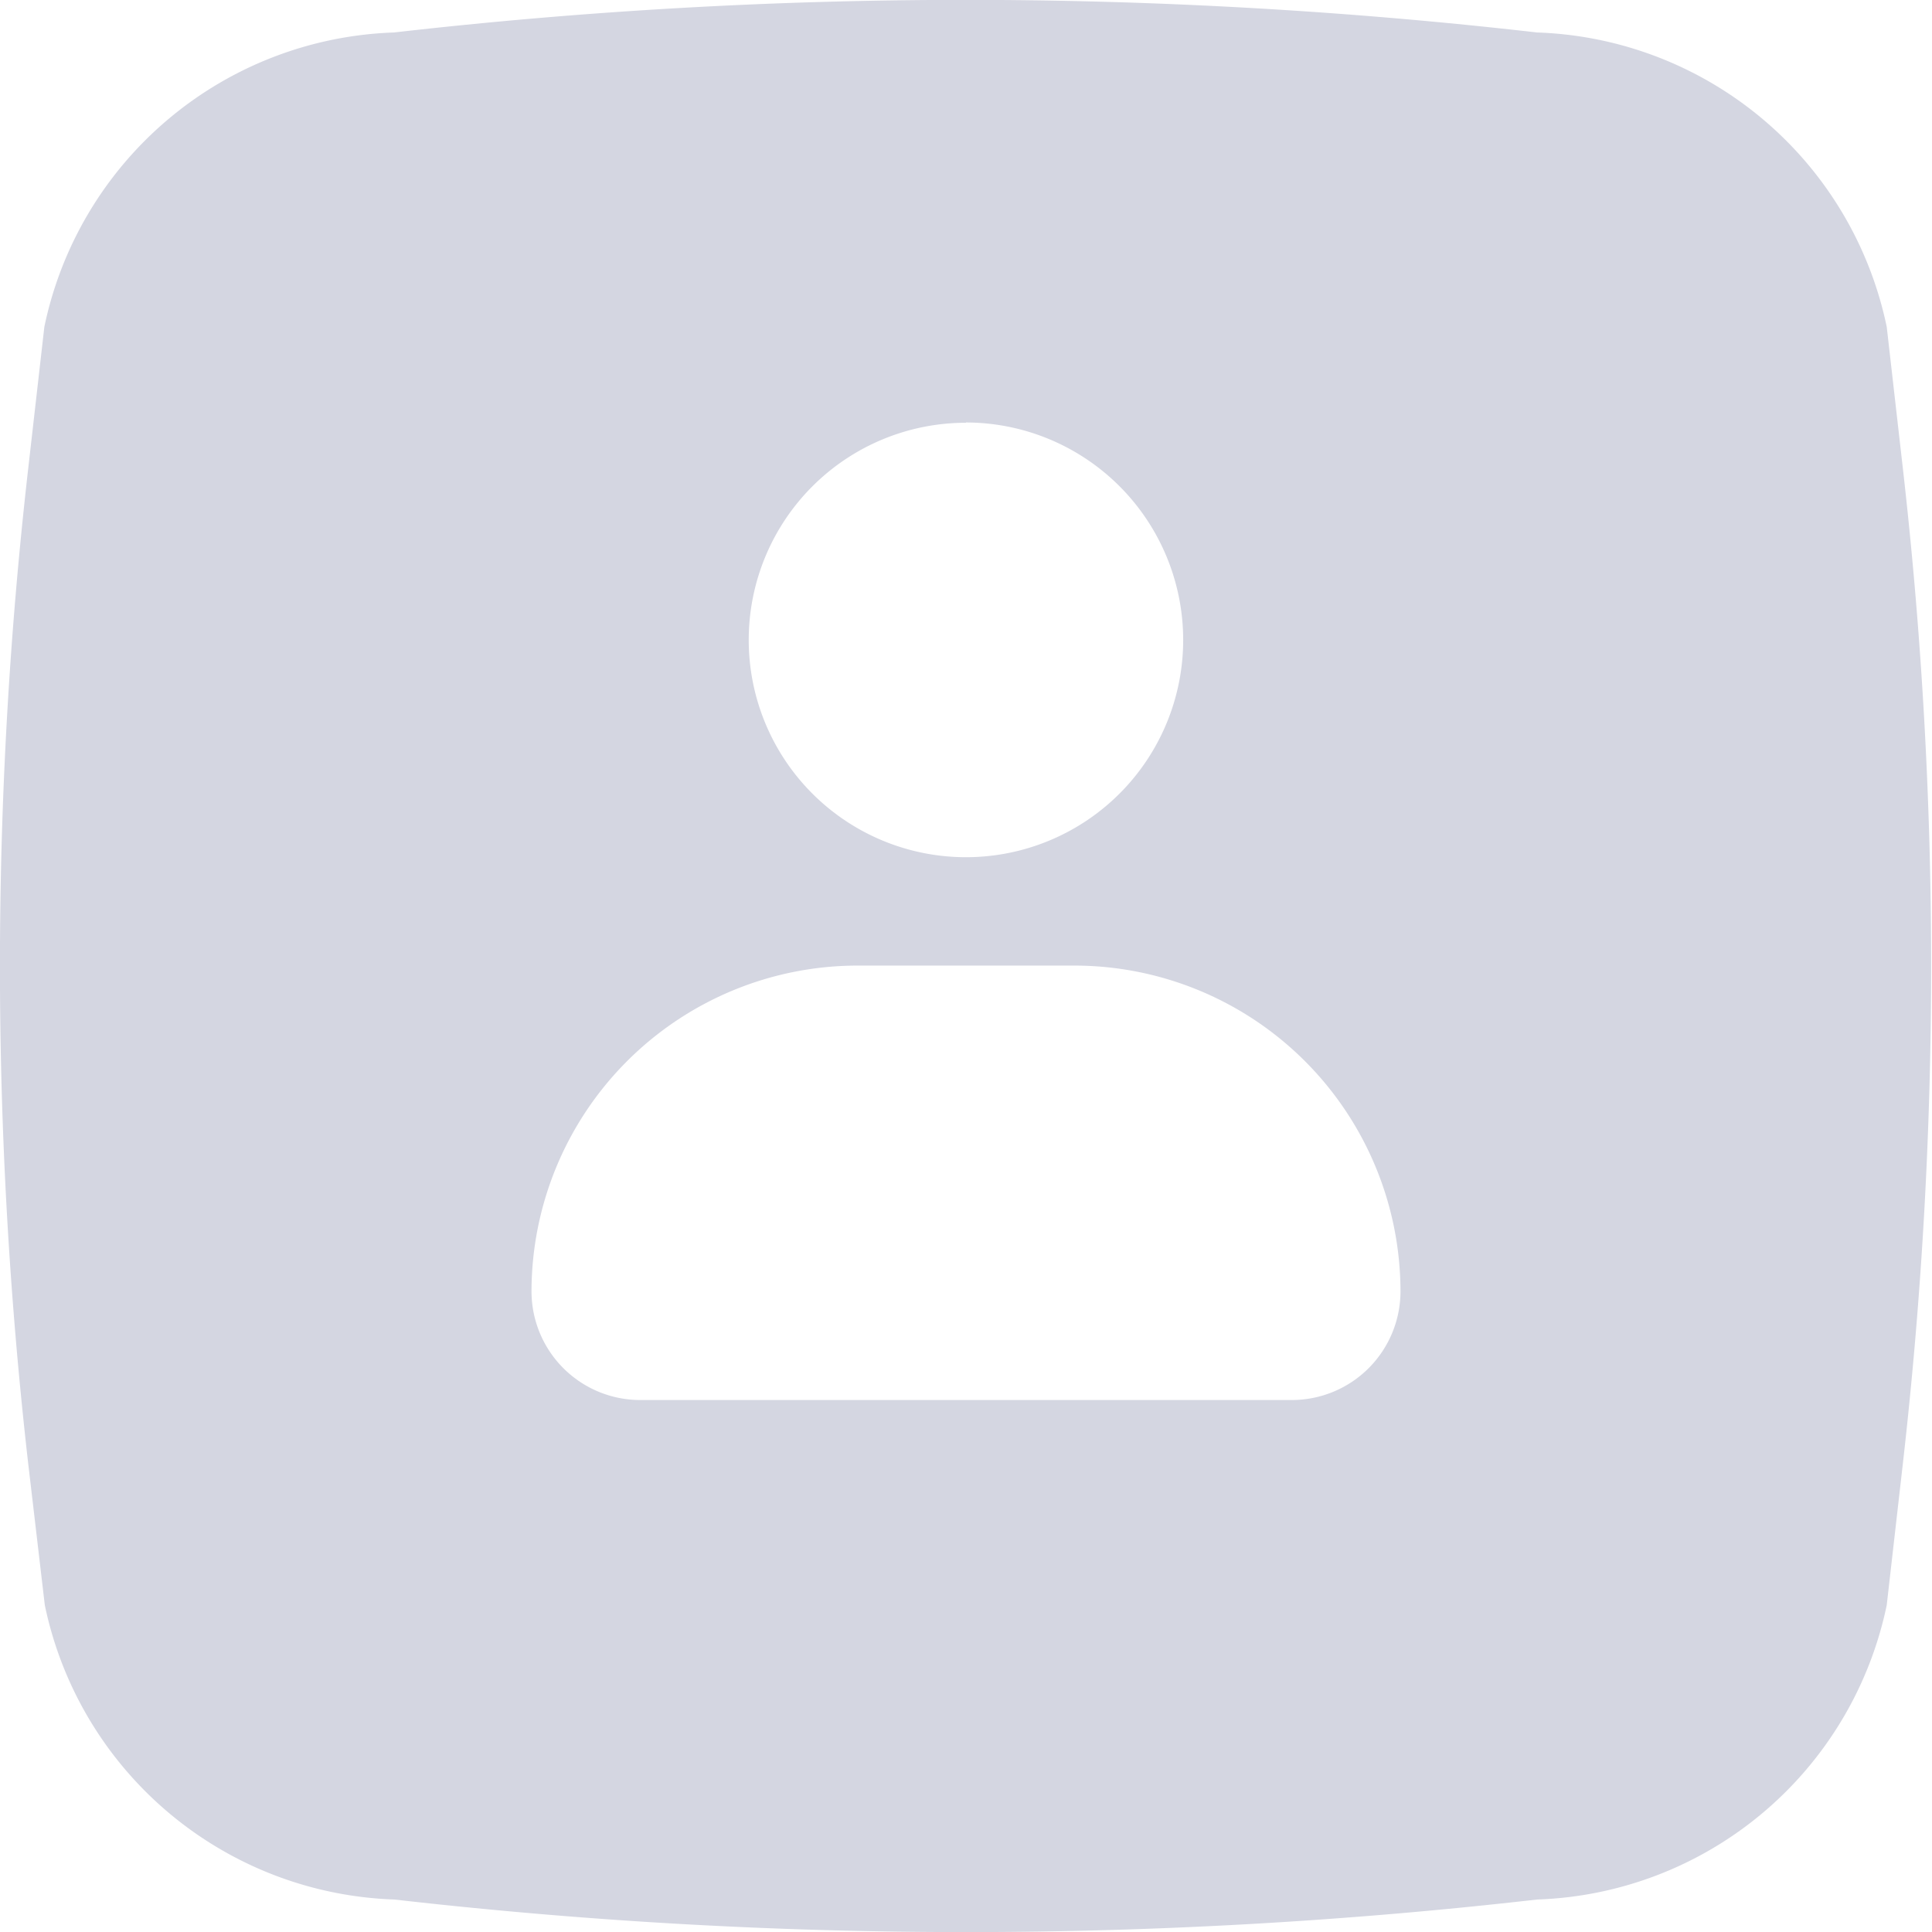<svg xmlns="http://www.w3.org/2000/svg" width="20.999" height="21" viewBox="0 0 20.999 21">
  <g id="Contacts" transform="translate(1.425 -0.564)">
    <path id="Shape" d="M10.5,21a54.741,54.741,0,0,1-6.212-.354,4.02,4.02,0,0,1-3.8-3.2L.306,15.894a47.742,47.742,0,0,1,0-10.787L.483,3.553a4.02,4.02,0,0,1,3.8-3.2,54.637,54.637,0,0,1,12.425,0,4.02,4.02,0,0,1,3.8,3.2l.177,1.553a47.743,47.743,0,0,1,0,10.787l-.177,1.553a4.02,4.02,0,0,1-3.8,3.2A54.758,54.758,0,0,1,10.5,21ZM9.319,10.495a3.546,3.546,0,0,0-3.541,3.542,1.182,1.182,0,0,0,1.181,1.18h7.083a1.182,1.182,0,0,0,1.181-1.18,3.546,3.546,0,0,0-3.542-3.542Zm1.181-5.9a2.361,2.361,0,1,0,2.361,2.361A2.364,2.364,0,0,0,10.5,4.592Z" transform="translate(-1.426 0.564)" fill="#d4d6e1"/>
  </g>
</svg>
